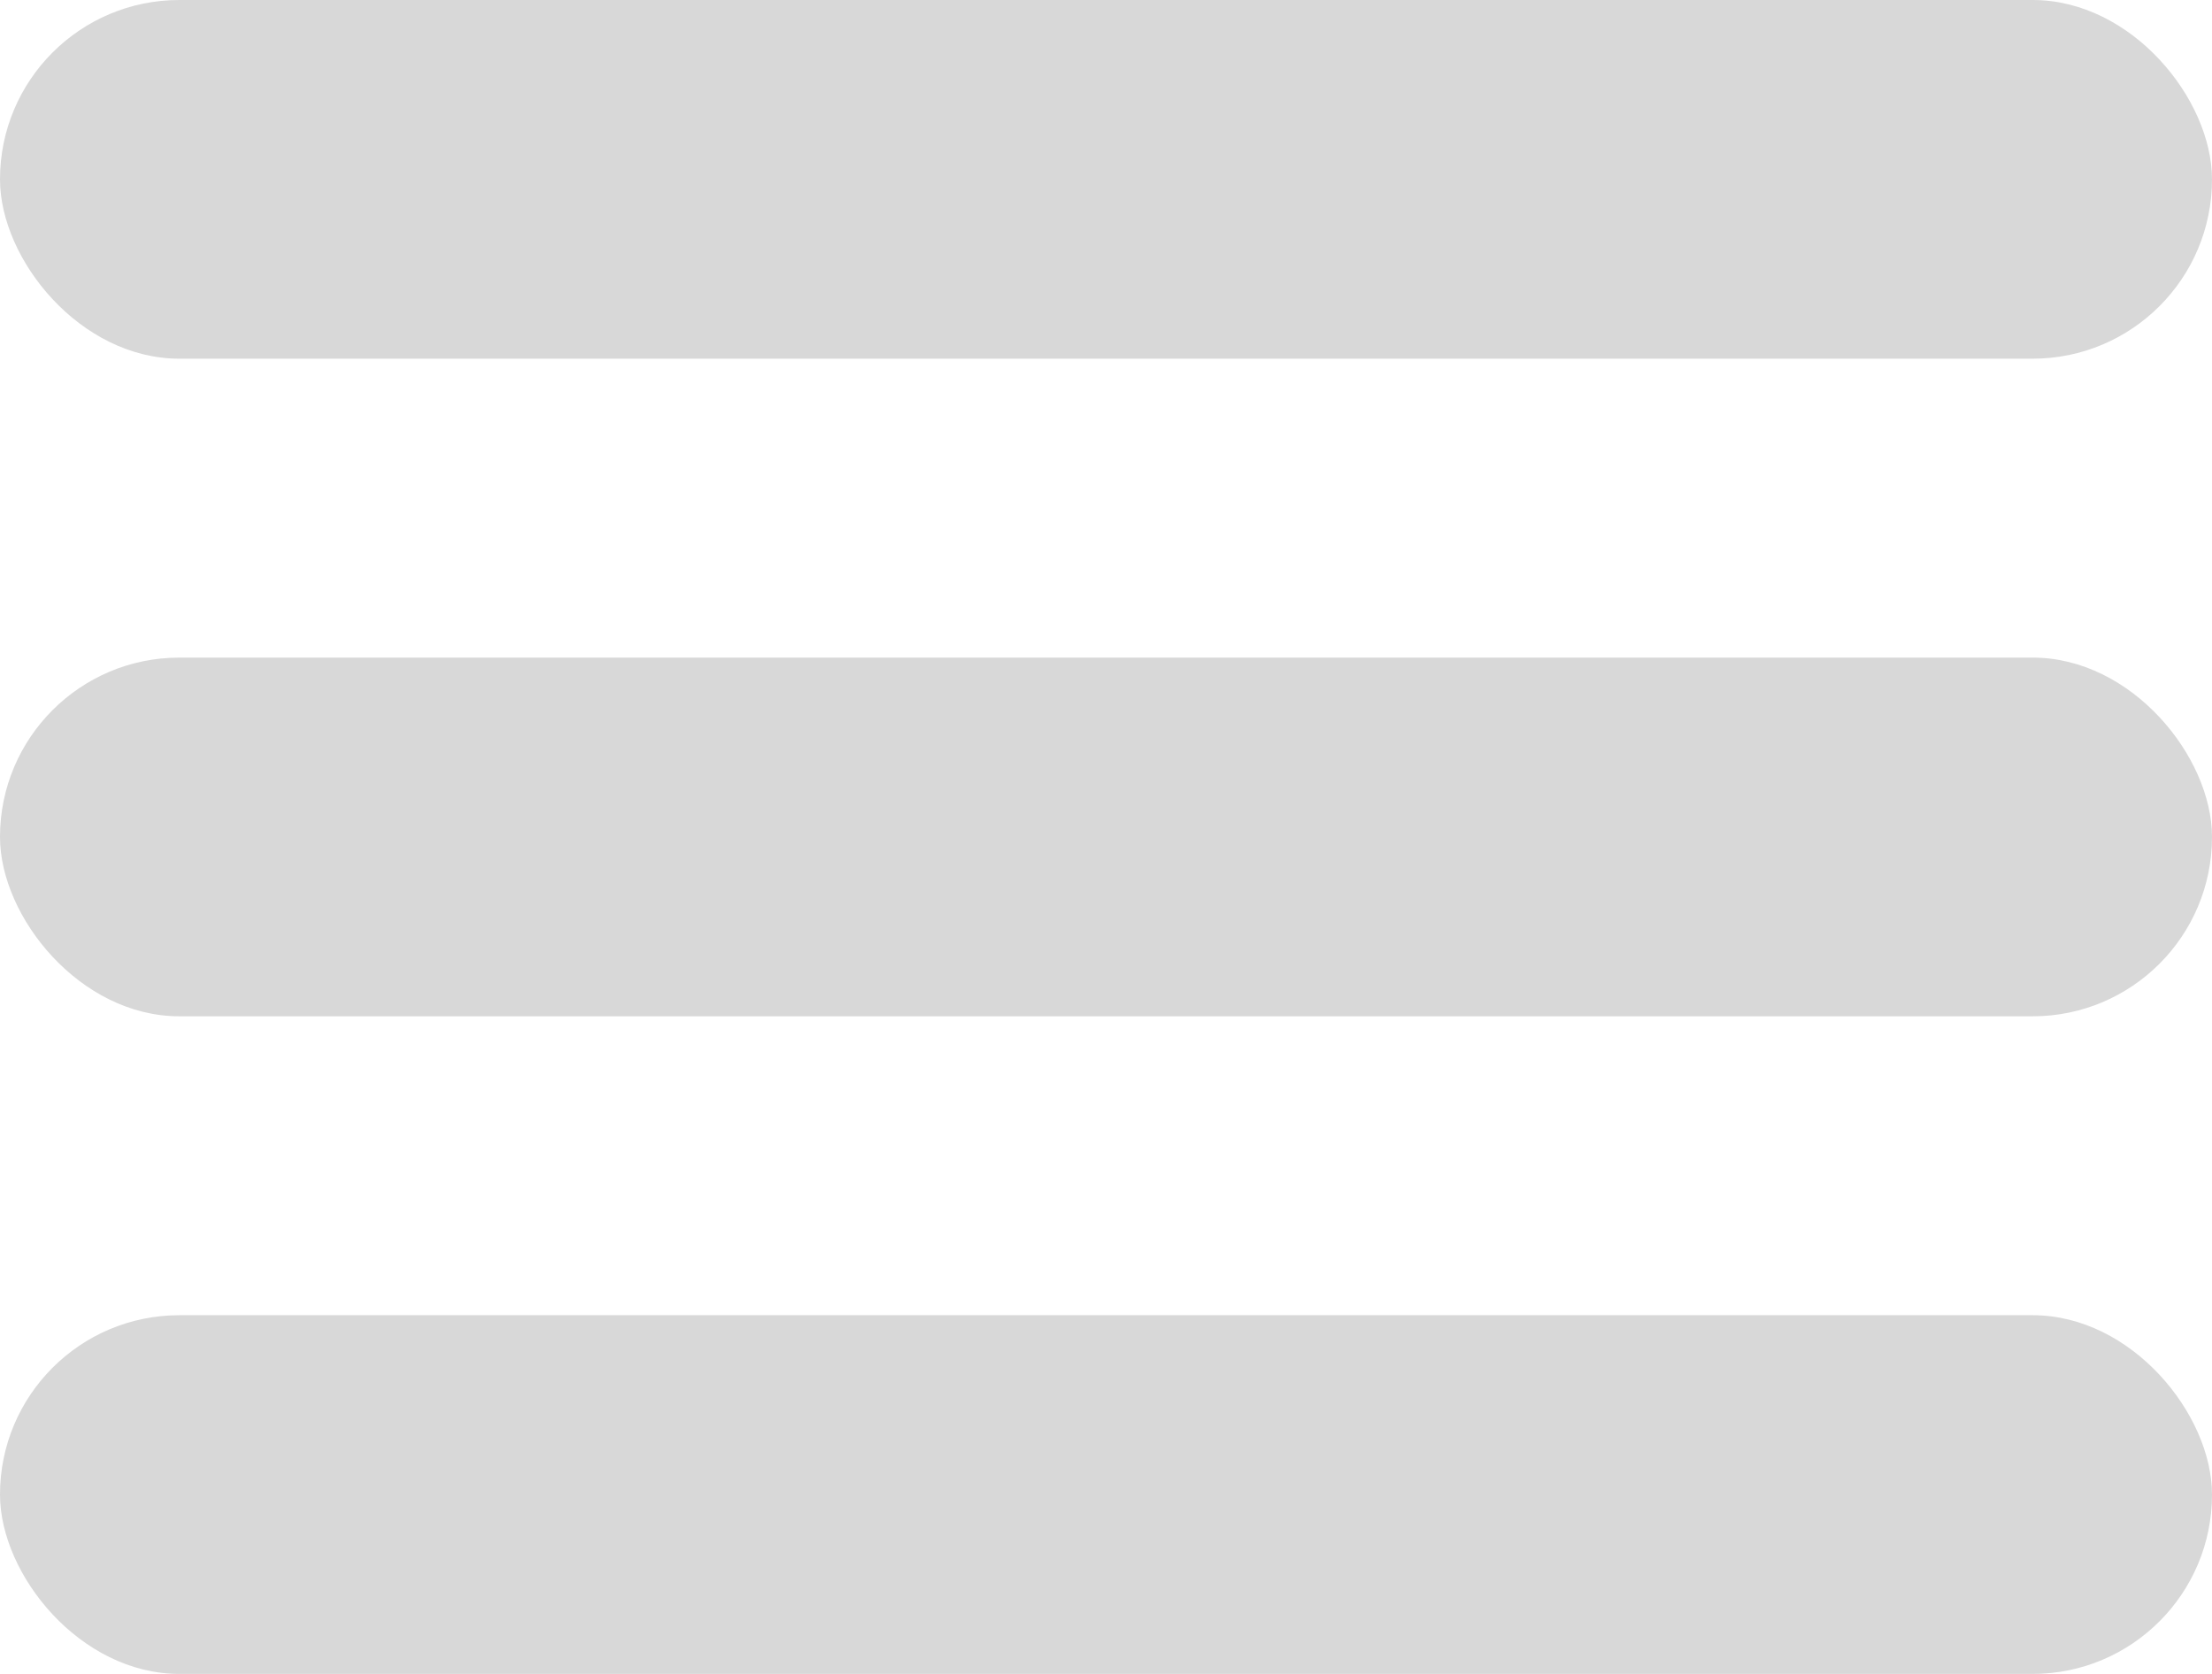 <?xml version="1.0" encoding="UTF-8"?>
<svg width="37px" height="28px" viewBox="0 0 37 28" version="1.1" xmlns="http://www.w3.org/2000/svg" xmlns:xlink="http://www.w3.org/1999/xlink">
    <!-- Generator: Sketch 52.5 (67469) - http://www.bohemiancoding.com/sketch -->
    <title>Menu Button</title>
    <desc>Created with Sketch.</desc>
    <g id="Welcome" stroke="none" stroke-width="1" fill="none" fill-rule="evenodd">
        <g id="Mobile-Portrait-Bienvenue" transform="translate(-257, -39)" fill="#D8D8D8" fill-rule="nonzero">
            <g id="Menu-Button" transform="translate(257, 39)">
                <rect id="Rectangle" x="0" y="0" width="37" height="6" rx="3"></rect>
                <rect id="Rectangle" x="0" y="11" width="37" height="6" rx="3"></rect>
                <rect id="Rectangle" x="0" y="22" width="37" height="6" rx="3"></rect>
            </g>
        </g>
    </g>
</svg>